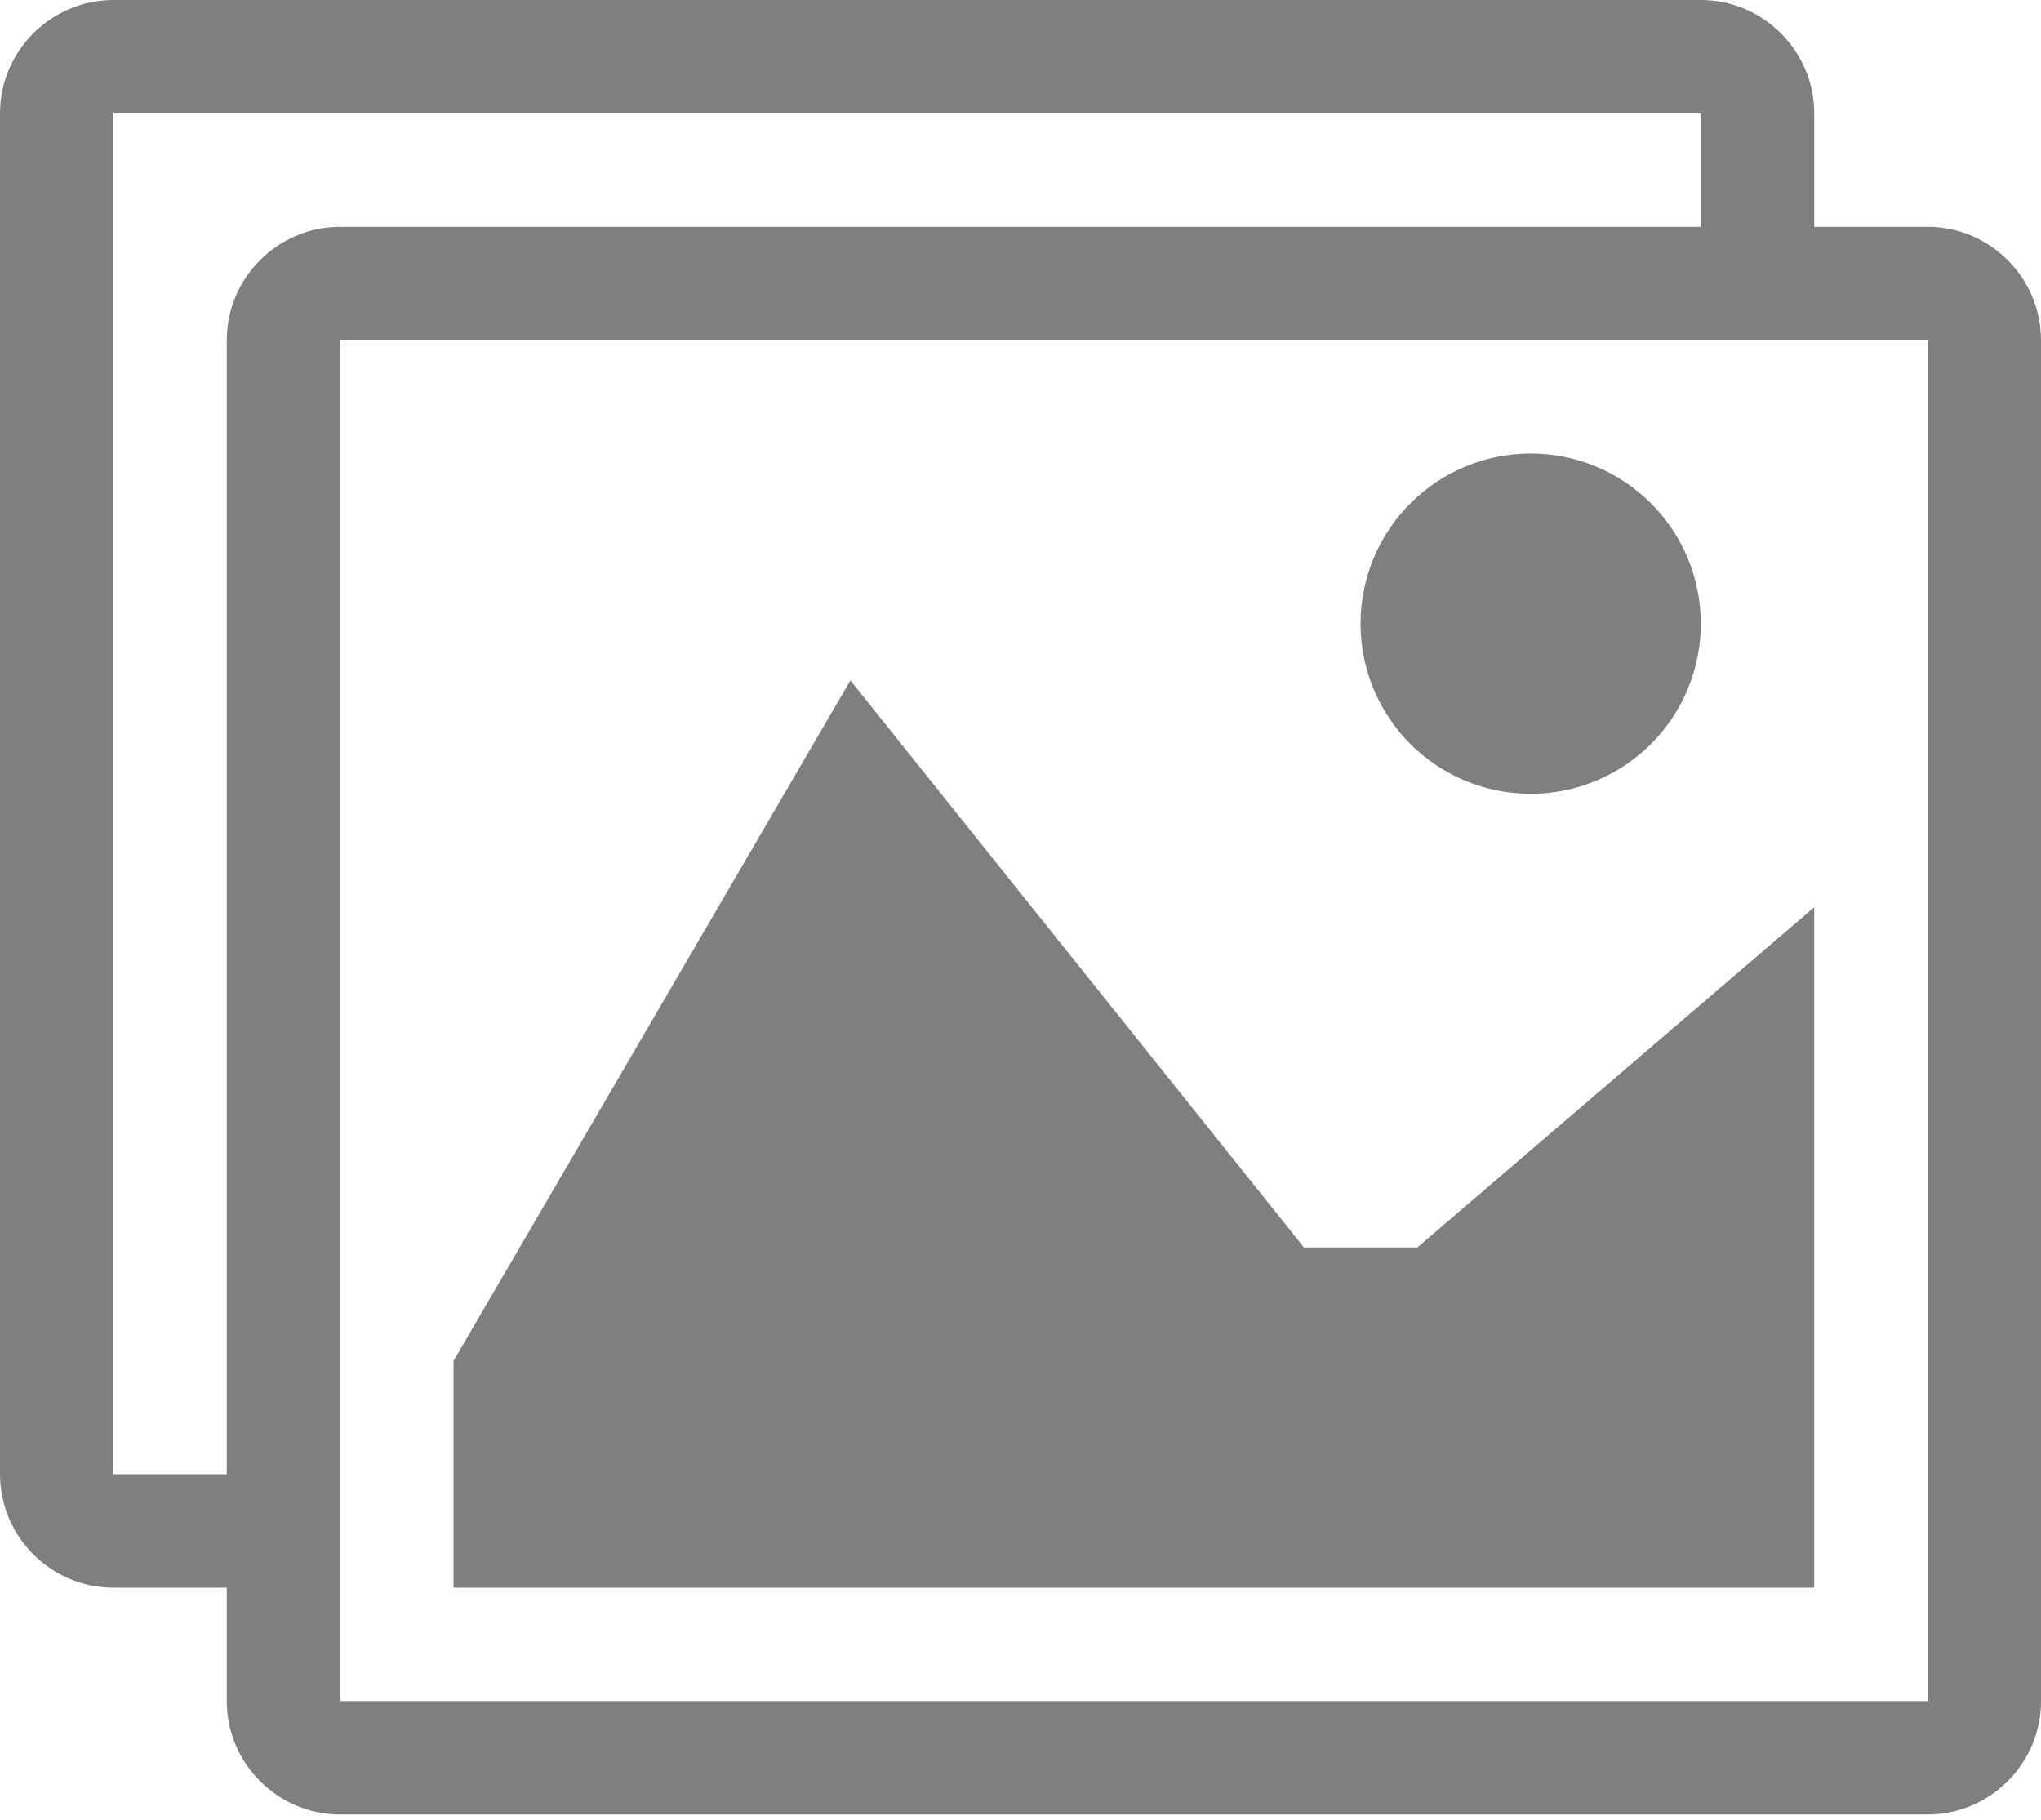 <svg width="120" height="107" viewBox="0 0 120 107" fill="none" xmlns="http://www.w3.org/2000/svg">
<path d="M113.333 13.333H106.667V6.667C106.667 3 103.667 0 100 0H6.667C3 0 0 3 0 6.667V86.667C0 90.333 3 93.333 6.667 93.333H13.333V100C13.333 103.667 16.333 106.667 20 106.667H113.333C117 106.667 120 103.667 120 100V20C120 16.333 117 13.333 113.333 13.333ZM13.333 20V86.667H6.68L6.667 86.653V6.68L6.68 6.667H99.987L100 6.68V13.333H20C16.333 13.333 13.333 16.333 13.333 20ZM113.333 99.987L113.32 100H20.013L20 99.987V20.013L20.013 20H113.32L113.333 20.013V99.987Z" fill="black" fill-opacity="0.5"/>
<path d="M99.999 36.667C99.999 39.32 98.944 41.864 97.067 43.739C95.191 45.615 92.646 46.668 89.993 46.667C87.34 46.666 84.796 45.611 82.92 43.735C81.045 41.858 79.992 39.313 79.993 36.66C79.994 34.007 81.048 31.463 82.925 29.588C84.802 27.712 87.346 26.659 89.999 26.66C92.652 26.661 95.196 27.716 97.072 29.592C98.947 31.469 100 34.014 99.999 36.667ZM106.666 93.334H26.666V80L49.999 40L76.666 73.334H83.333L106.666 53.334V93.334Z" fill="black" fill-opacity="0.5"/>
</svg>
